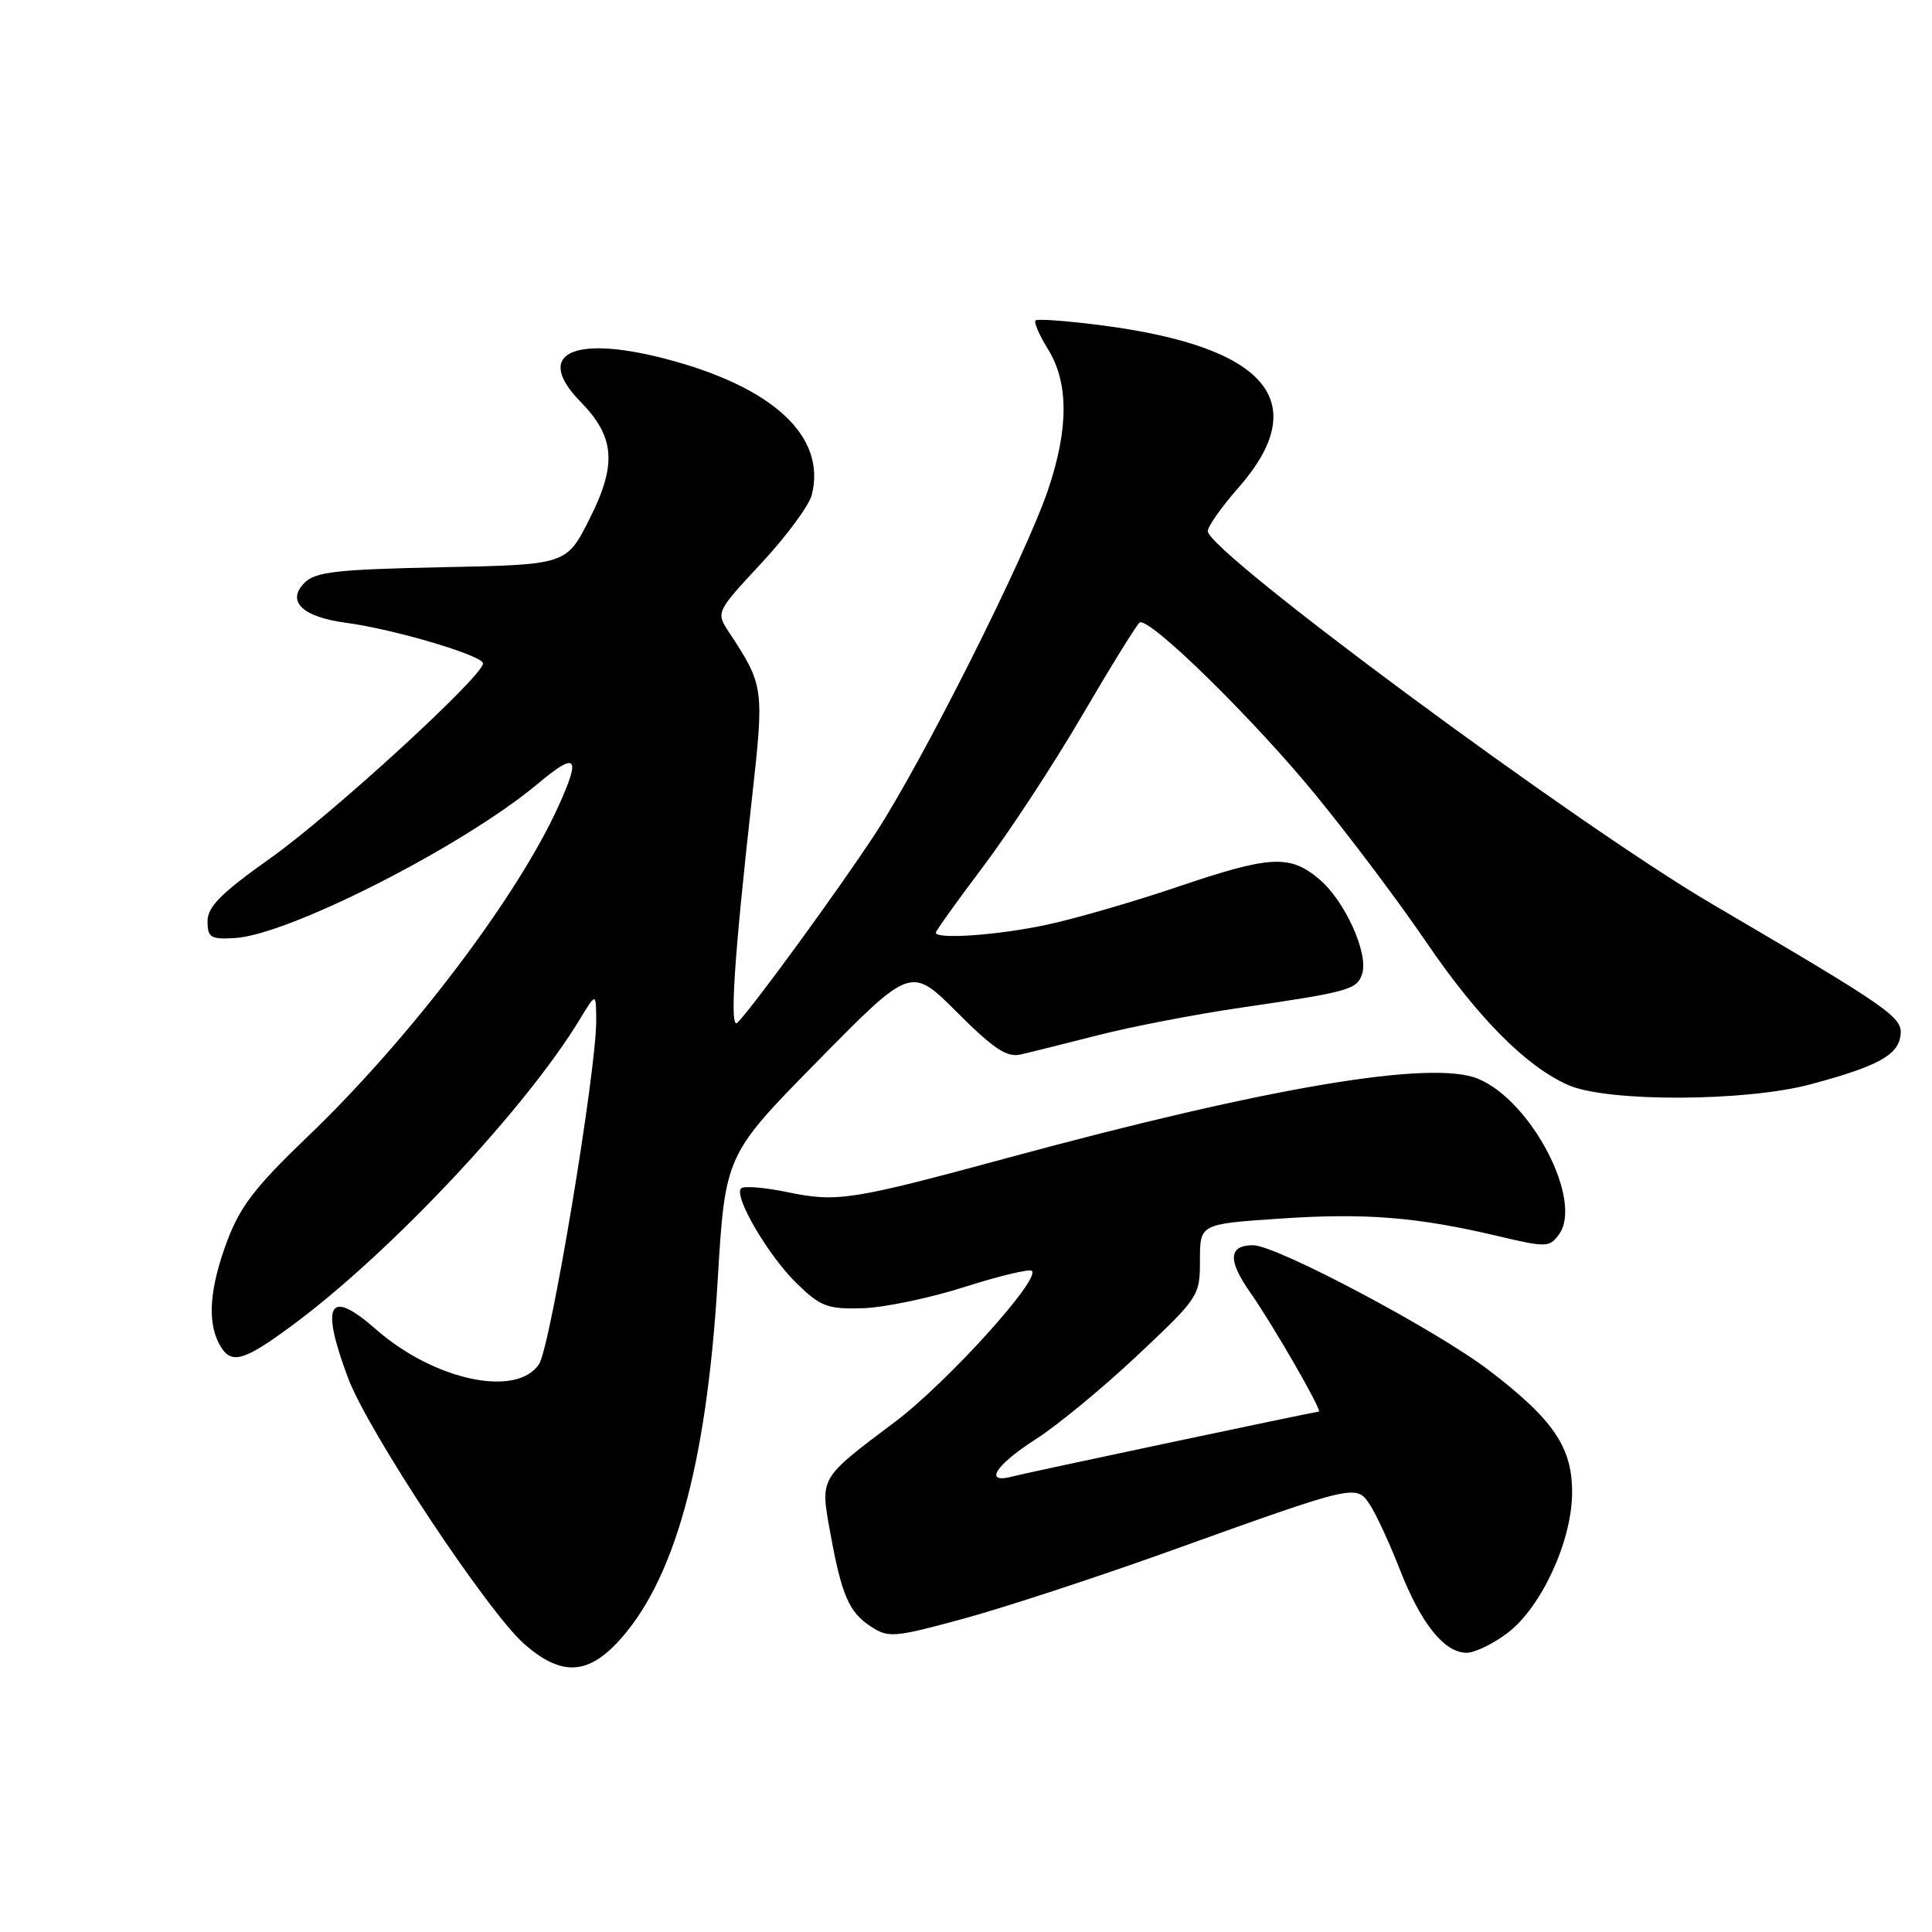 <?xml version="1.0" encoding="UTF-8" standalone="no"?>
<!DOCTYPE svg PUBLIC "-//W3C//DTD SVG 1.1//EN" "http://www.w3.org/Graphics/SVG/1.1/DTD/svg11.dtd" >
<svg xmlns="http://www.w3.org/2000/svg" xmlns:xlink="http://www.w3.org/1999/xlink" version="1.1" viewBox="0 0 256 256">
 <g >
 <path fill="currentColor"
d=" M 81.70 217.75 C 89.30 209.75 93.62 194.28 95.09 169.77 C 96.09 153.05 96.09 153.05 108.40 140.54 C 120.71 128.03 120.71 128.03 126.82 134.14 C 131.64 138.96 133.41 140.14 135.21 139.73 C 136.47 139.45 141.10 138.29 145.50 137.17 C 149.90 136.04 158.45 134.39 164.50 133.51 C 178.82 131.42 179.82 131.13 180.50 129.01 C 181.35 126.31 178.18 119.33 174.81 116.50 C 170.89 113.20 168.35 113.34 155.95 117.54 C 150.20 119.49 142.43 121.74 138.68 122.54 C 132.24 123.92 124.00 124.50 124.00 123.58 C 124.00 123.35 126.82 119.41 130.27 114.83 C 133.73 110.25 139.66 101.19 143.45 94.70 C 147.25 88.21 150.65 82.71 151.01 82.49 C 152.27 81.71 166.13 95.30 174.36 105.37 C 178.92 110.94 185.45 119.63 188.88 124.68 C 195.78 134.83 202.20 141.31 207.81 143.78 C 212.97 146.05 231.27 145.99 239.90 143.68 C 248.74 141.31 251.45 139.85 251.82 137.26 C 252.17 134.80 250.79 133.83 226.75 119.72 C 208.93 109.26 160.15 73.19 160.04 70.39 C 160.02 69.78 161.83 67.21 164.06 64.67 C 174.07 53.29 167.96 45.97 146.07 43.12 C 141.44 42.52 137.45 42.22 137.21 42.46 C 136.97 42.70 137.72 44.43 138.89 46.32 C 141.61 50.73 141.61 56.80 138.88 64.88 C 135.91 73.69 122.21 100.95 115.97 110.48 C 111.14 117.85 99.97 133.18 97.73 135.50 C 96.64 136.63 97.24 127.18 99.64 105.77 C 101.27 91.12 101.23 90.82 96.62 83.81 C 94.85 81.12 94.85 81.12 100.89 74.62 C 104.21 71.05 107.22 66.97 107.57 65.56 C 109.52 57.81 102.42 51.24 88.09 47.52 C 75.79 44.34 70.74 46.91 76.91 53.22 C 81.49 57.90 81.77 61.53 78.11 68.77 C 75.06 74.83 75.06 74.83 58.56 75.16 C 44.67 75.45 41.80 75.77 40.37 77.20 C 37.90 79.67 40.05 81.75 45.83 82.52 C 52.18 83.36 64.00 86.86 64.00 87.91 C 64.00 89.59 44.02 107.89 35.85 113.70 C 29.29 118.35 27.50 120.15 27.50 122.06 C 27.50 124.23 27.90 124.48 31.09 124.30 C 38.24 123.90 61.41 112.10 71.25 103.86 C 76.42 99.53 77.01 100.17 74.00 106.82 C 68.50 118.94 54.27 137.68 40.73 150.64 C 33.88 157.19 31.82 159.87 30.11 164.42 C 27.79 170.62 27.44 175.09 29.04 178.07 C 30.54 180.88 32.11 180.50 38.64 175.68 C 51.64 166.10 69.61 146.98 76.87 135.00 C 78.99 131.50 78.99 131.50 79.00 135.30 C 79.00 142.07 72.95 178.42 71.43 180.74 C 68.48 185.25 57.52 182.91 49.80 176.13 C 43.56 170.65 42.41 172.68 46.13 182.62 C 48.77 189.67 64.61 213.58 69.48 217.85 C 74.21 222.00 77.68 221.97 81.70 217.75 Z  M 199.78 216.36 C 204.21 212.97 208.21 204.37 208.31 197.99 C 208.40 191.85 205.91 188.15 197.28 181.56 C 190.22 176.19 169.13 165.00 166.04 165.00 C 162.76 165.00 162.66 167.00 165.71 171.33 C 168.65 175.51 175.24 186.96 174.76 187.04 C 172.84 187.35 135.89 195.17 134.25 195.62 C 130.27 196.71 131.80 194.19 137.25 190.70 C 140.14 188.85 146.21 183.84 150.75 179.56 C 158.86 171.93 159.00 171.71 159.00 166.99 C 159.00 162.19 159.00 162.19 169.48 161.48 C 180.85 160.70 187.72 161.25 198.37 163.76 C 204.91 165.31 205.31 165.30 206.57 163.57 C 209.82 159.13 202.94 145.87 195.85 142.94 C 189.73 140.40 168.10 144.04 133.50 153.43 C 112.80 159.04 110.93 159.33 104.36 157.97 C 101.32 157.34 98.55 157.11 98.20 157.47 C 97.17 158.50 101.84 166.45 105.63 170.12 C 108.75 173.14 109.67 173.48 114.31 173.35 C 117.16 173.26 123.25 171.99 127.84 170.52 C 132.43 169.06 136.43 168.10 136.73 168.40 C 137.87 169.54 125.46 183.23 118.60 188.40 C 108.52 195.98 108.68 195.71 110.00 203.02 C 111.52 211.39 112.48 213.61 115.39 215.52 C 117.72 217.05 118.47 216.99 127.69 214.48 C 133.08 213.01 145.41 208.97 155.07 205.50 C 179.80 196.62 179.72 196.64 181.54 199.42 C 182.36 200.67 184.15 204.54 185.51 208.03 C 188.30 215.16 191.39 219.00 194.33 219.00 C 195.42 219.00 197.87 217.81 199.78 216.36 Z "/>
</g>
</svg>